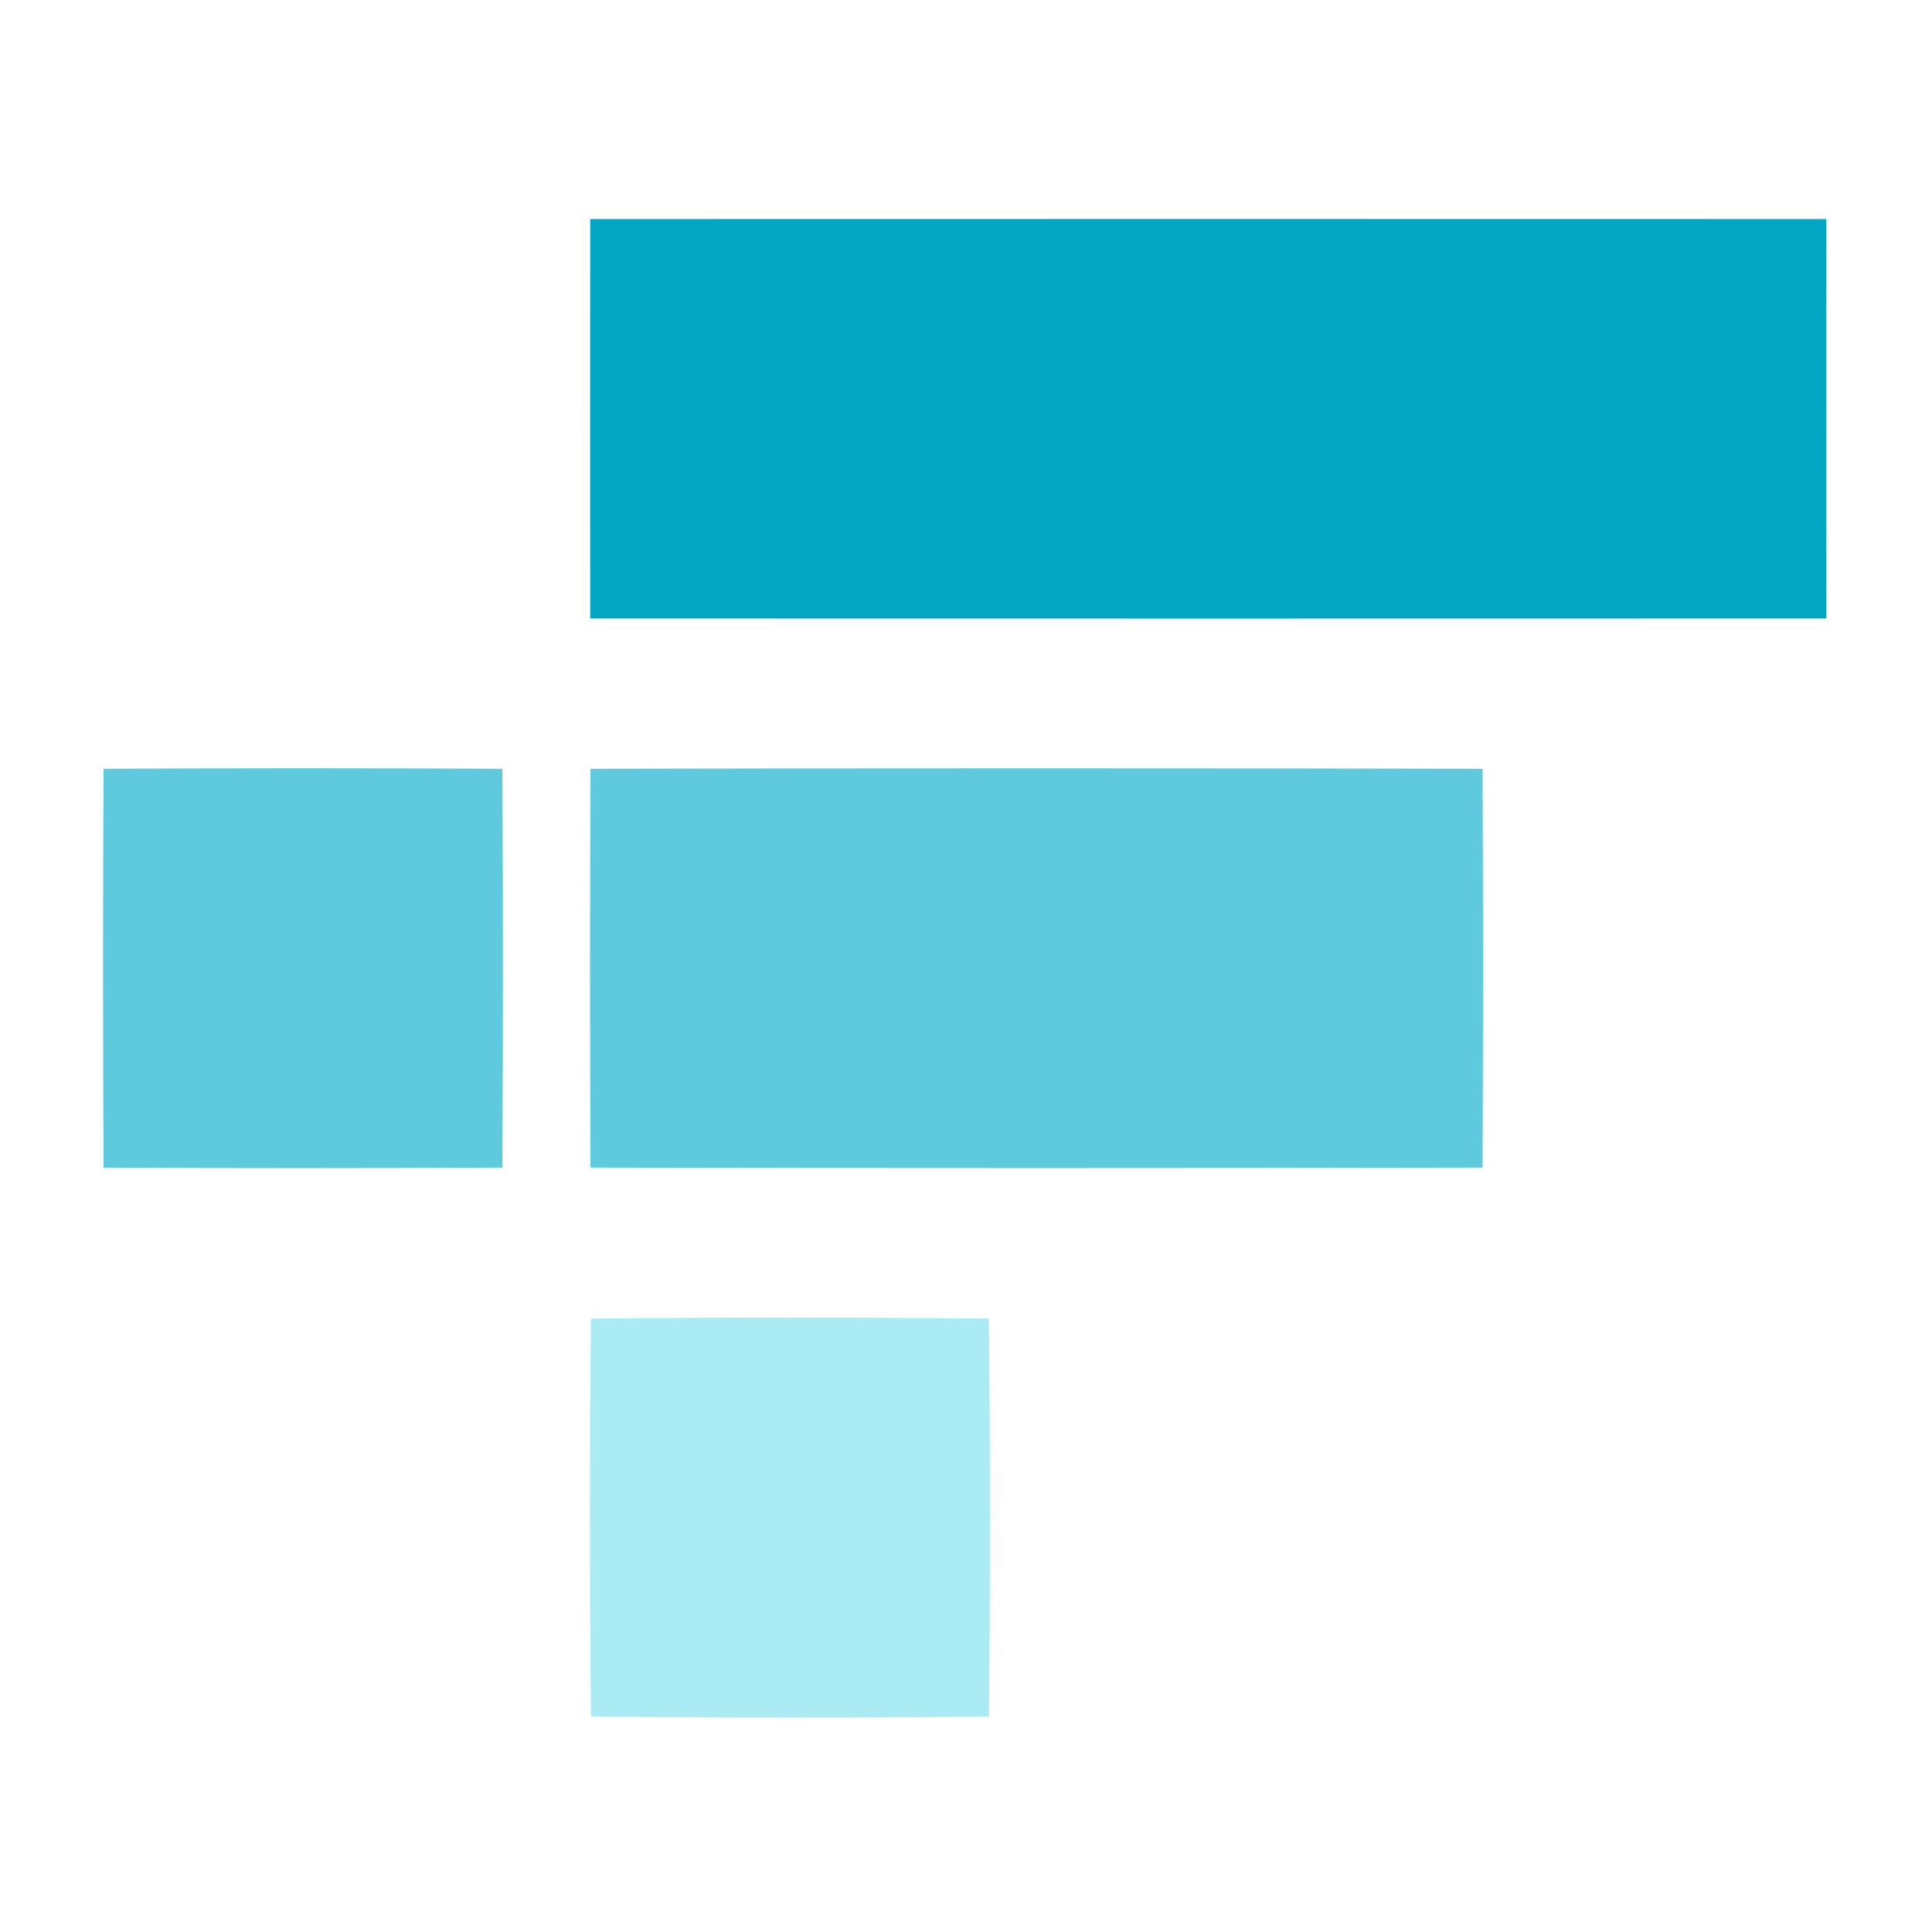 <svg xmlns="http://www.w3.org/2000/svg" xmlns:xlink="http://www.w3.org/1999/xlink" width="300" height="300" viewBox="0 0 300 300">
  <defs>
    <clipPath id="clip-FTX_">
      <rect width="300" height="300"/>
    </clipPath>
  </defs>
  <g id="FTX_" data-name="FTX " clip-path="url(#clip-FTX_)">
    <rect width="300" height="300" fill="rgba(255,255,255,0)"/>
    <g id="Layer_2" data-name="Layer 2" transform="translate(16 34)">
      <g id="Layer_1" data-name="Layer 1" transform="translate(0 0)">
        <path id="Path_4" data-name="Path 4" d="M565.31.015q95.959-.029,191.931,0,.029,31.018,0,62.025-95.962.029-191.931,0Q565.28,31.022,565.31.015Z" transform="translate(-489.661 0)" fill="#02a6c2"/>
        <path id="Path_5" data-name="Path 5" d="M.08,637.58q30.959-.161,61.929,0,.161,30.959,0,61.929-30.968.159-61.929.005Q-.08,668.55.08,637.58Z" transform="translate(0 -552.205)" fill="#5fcade"/>
        <path id="Path_6" data-name="Path 6" d="M565.3,637.624q69.262-.147,138.514,0,.147,30.959,0,61.929-69.26.145-138.514,0Q565.158,668.592,565.3,637.624Z" transform="translate(-489.605 -552.249)" fill="#5fcade"/>
        <path id="Path_7" data-name="Path 7" d="M565.212,1275.143q30.907-.336,61.8,0,.321,30.887.009,61.8-30.907.3-61.8-.011Q564.9,1306.051,565.212,1275.143Z" transform="translate(-489.457 -1104.389)" fill="#abebf4"/>
      </g>
    </g>
  </g>
</svg>
